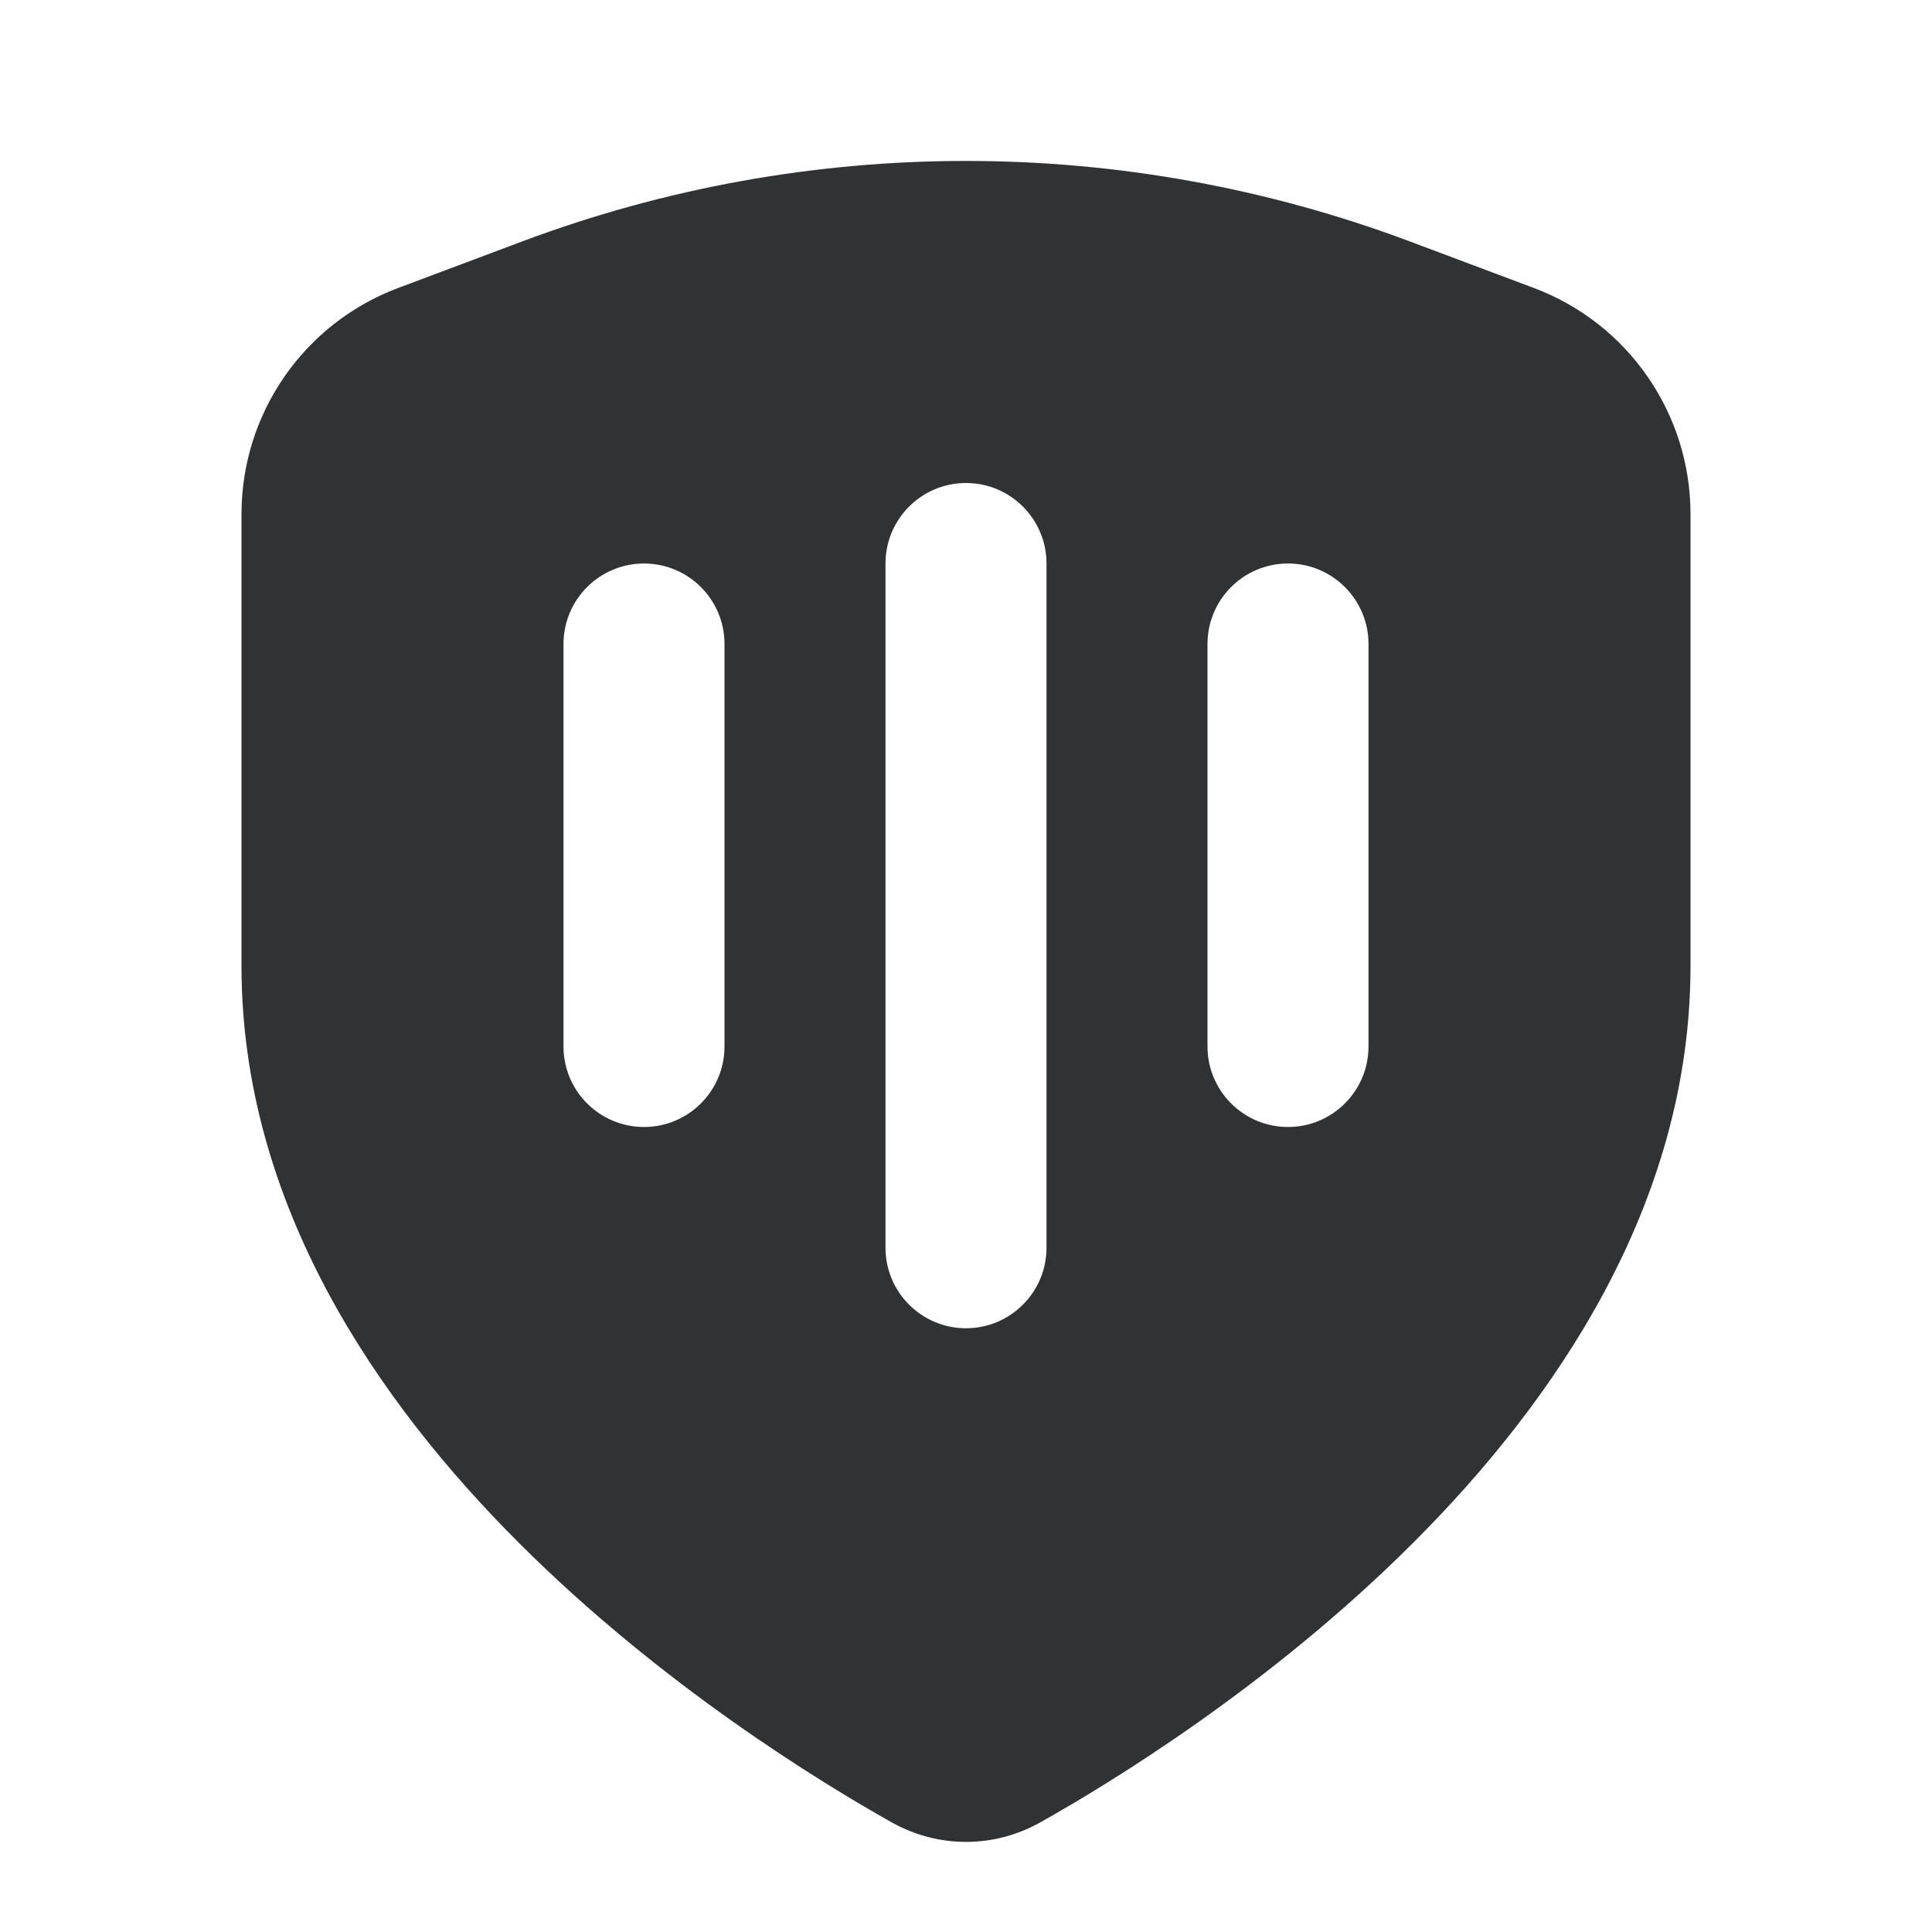 <svg width="24" height="24" viewBox="0 0 24 24" fill="none" xmlns="http://www.w3.org/2000/svg">
    <path fill-rule="evenodd" clip-rule="evenodd"
        d="M17.513 2.999C13.958 1.666 10.042 1.666 6.487 2.999L4.947 3.577C3.776 4.016 3 5.135 3 6.386V12C3 14.965 4.69 17.413 6.45 19.17C8.224 20.942 10.203 22.147 11.075 22.637C11.653 22.962 12.347 22.962 12.925 22.637C13.797 22.147 15.776 20.942 17.55 19.17C19.31 17.413 21 14.965 21 12V6.386C21 5.135 20.224 4.016 19.053 3.577L17.513 2.999ZM9 8C9 7.448 8.552 7 8 7C7.448 7 7 7.448 7 8V13C7 13.552 7.448 14 8 14C8.552 14 9 13.552 9 13V8ZM16 7C16.552 7 17 7.448 17 8V13C17 13.552 16.552 14 16 14C15.448 14 15 13.552 15 13V8C15 7.448 15.448 7 16 7ZM13 7C13 6.448 12.552 6 12 6C11.448 6 11 6.448 11 7V15.5C11 16.052 11.448 16.5 12 16.5C12.552 16.5 13 16.052 13 15.5V7Z"
        fill="#303233" />
</svg>
